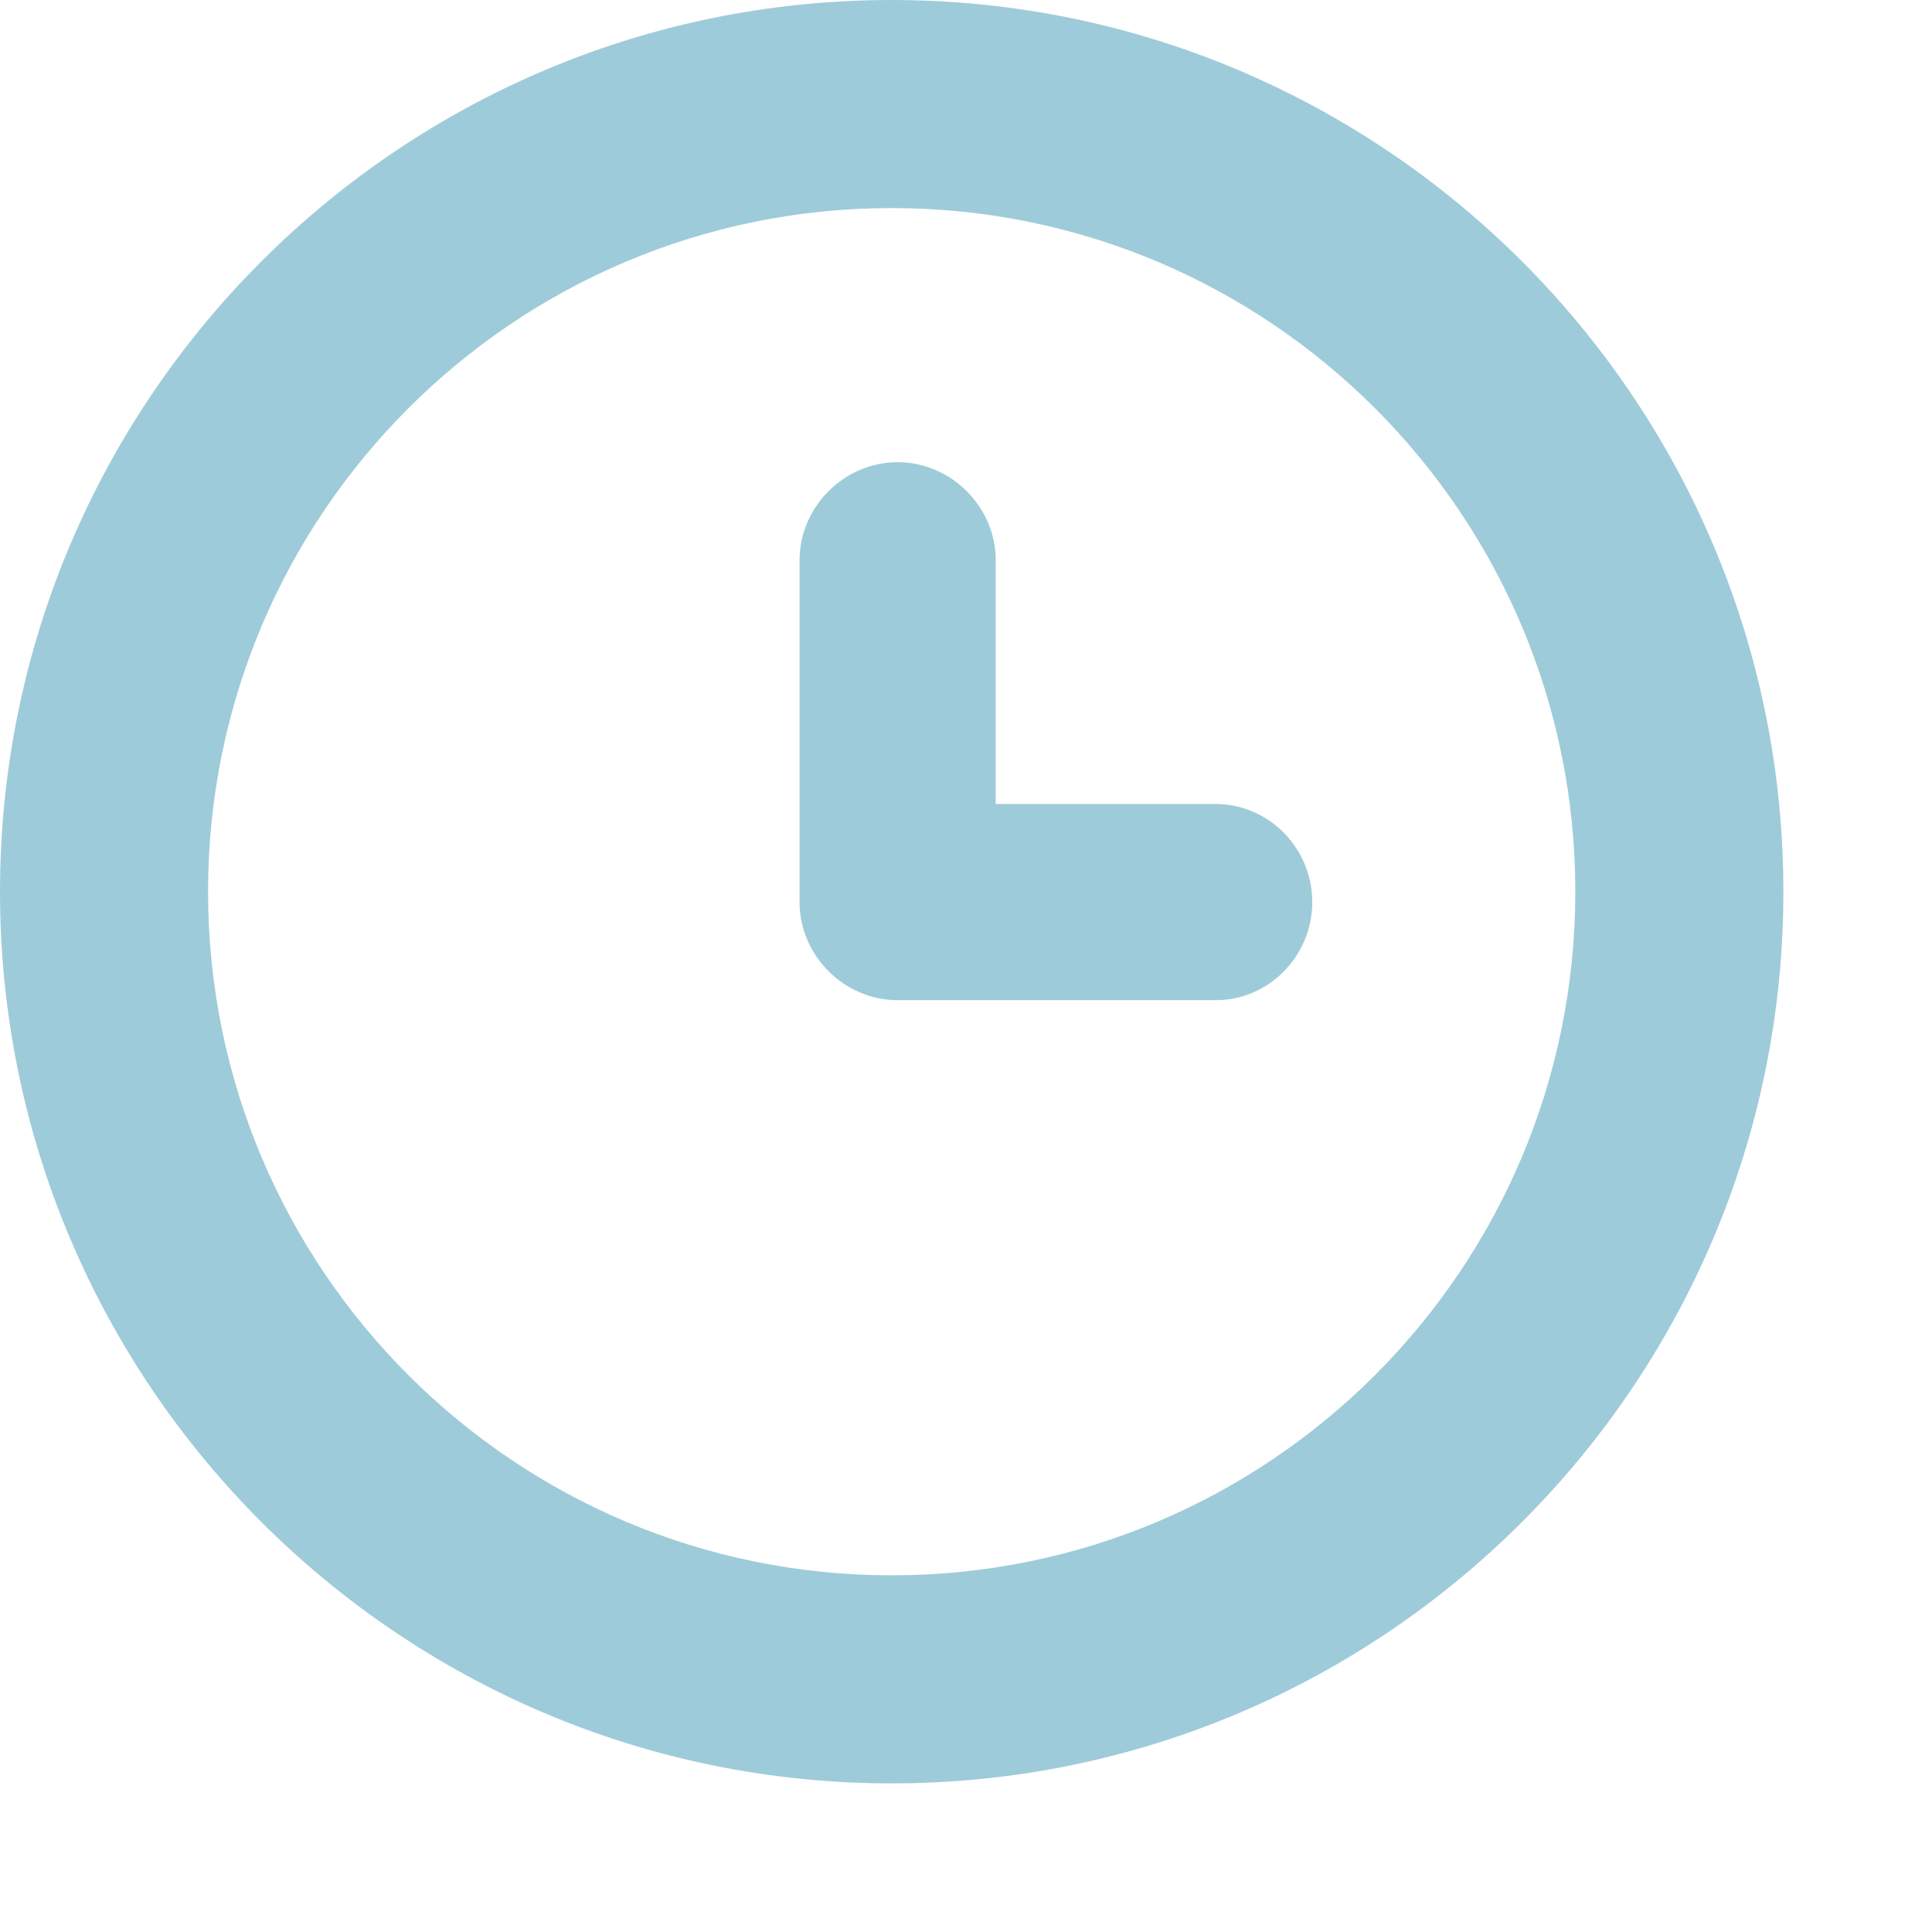 <svg xmlns="http://www.w3.org/2000/svg" viewBox="0 0 13 13" width="13" height="13">
	<defs>
		<clipPath clipPathUnits="userSpaceOnUse" id="cp1">
			<path d="M-20 -416L355 -416L355 251L-20 251Z" />
		</clipPath>
	</defs>
	<style>
		tspan { white-space:pre }
		.shp0 { fill: #9ecbda } 
	</style>
	<g id="Page 1" clip-path="url(#cp1)">
		<g id="Body">
			<g id="ManageServiceCard">
				<g id="ServiceDetails">
					<g id="Time">
						<g id="component_clipart_time">
							<path id="Path 1338" fill-rule="evenodd" class="shp0" d="M6 0C9.31 0 12 2.69 12 6C12 9.31 9.31 12 6 12C2.69 12 0 9.31 0 6C0 2.69 2.69 0 6 0ZM10.6 6C10.6 3.46 8.54 1.4 6 1.4C3.46 1.4 1.4 3.46 1.4 6C1.4 8.54 3.46 10.6 6 10.6C8.54 10.6 10.6 8.54 10.6 6Z" />
							<path id="Path 1339" class="shp0" d="M8.18 5.41L6.7 5.41L6.7 3.77C6.7 3.41 6.4 3.11 6.04 3.11C5.68 3.11 5.38 3.41 5.38 3.77L5.38 6.07C5.38 6.43 5.68 6.73 6.04 6.73L8.18 6.73C8.54 6.73 8.83 6.43 8.83 6.07C8.83 5.71 8.54 5.41 8.18 5.41Z" />
						</g>
					</g>
				</g>
			</g>
		</g>
	</g>
</svg>